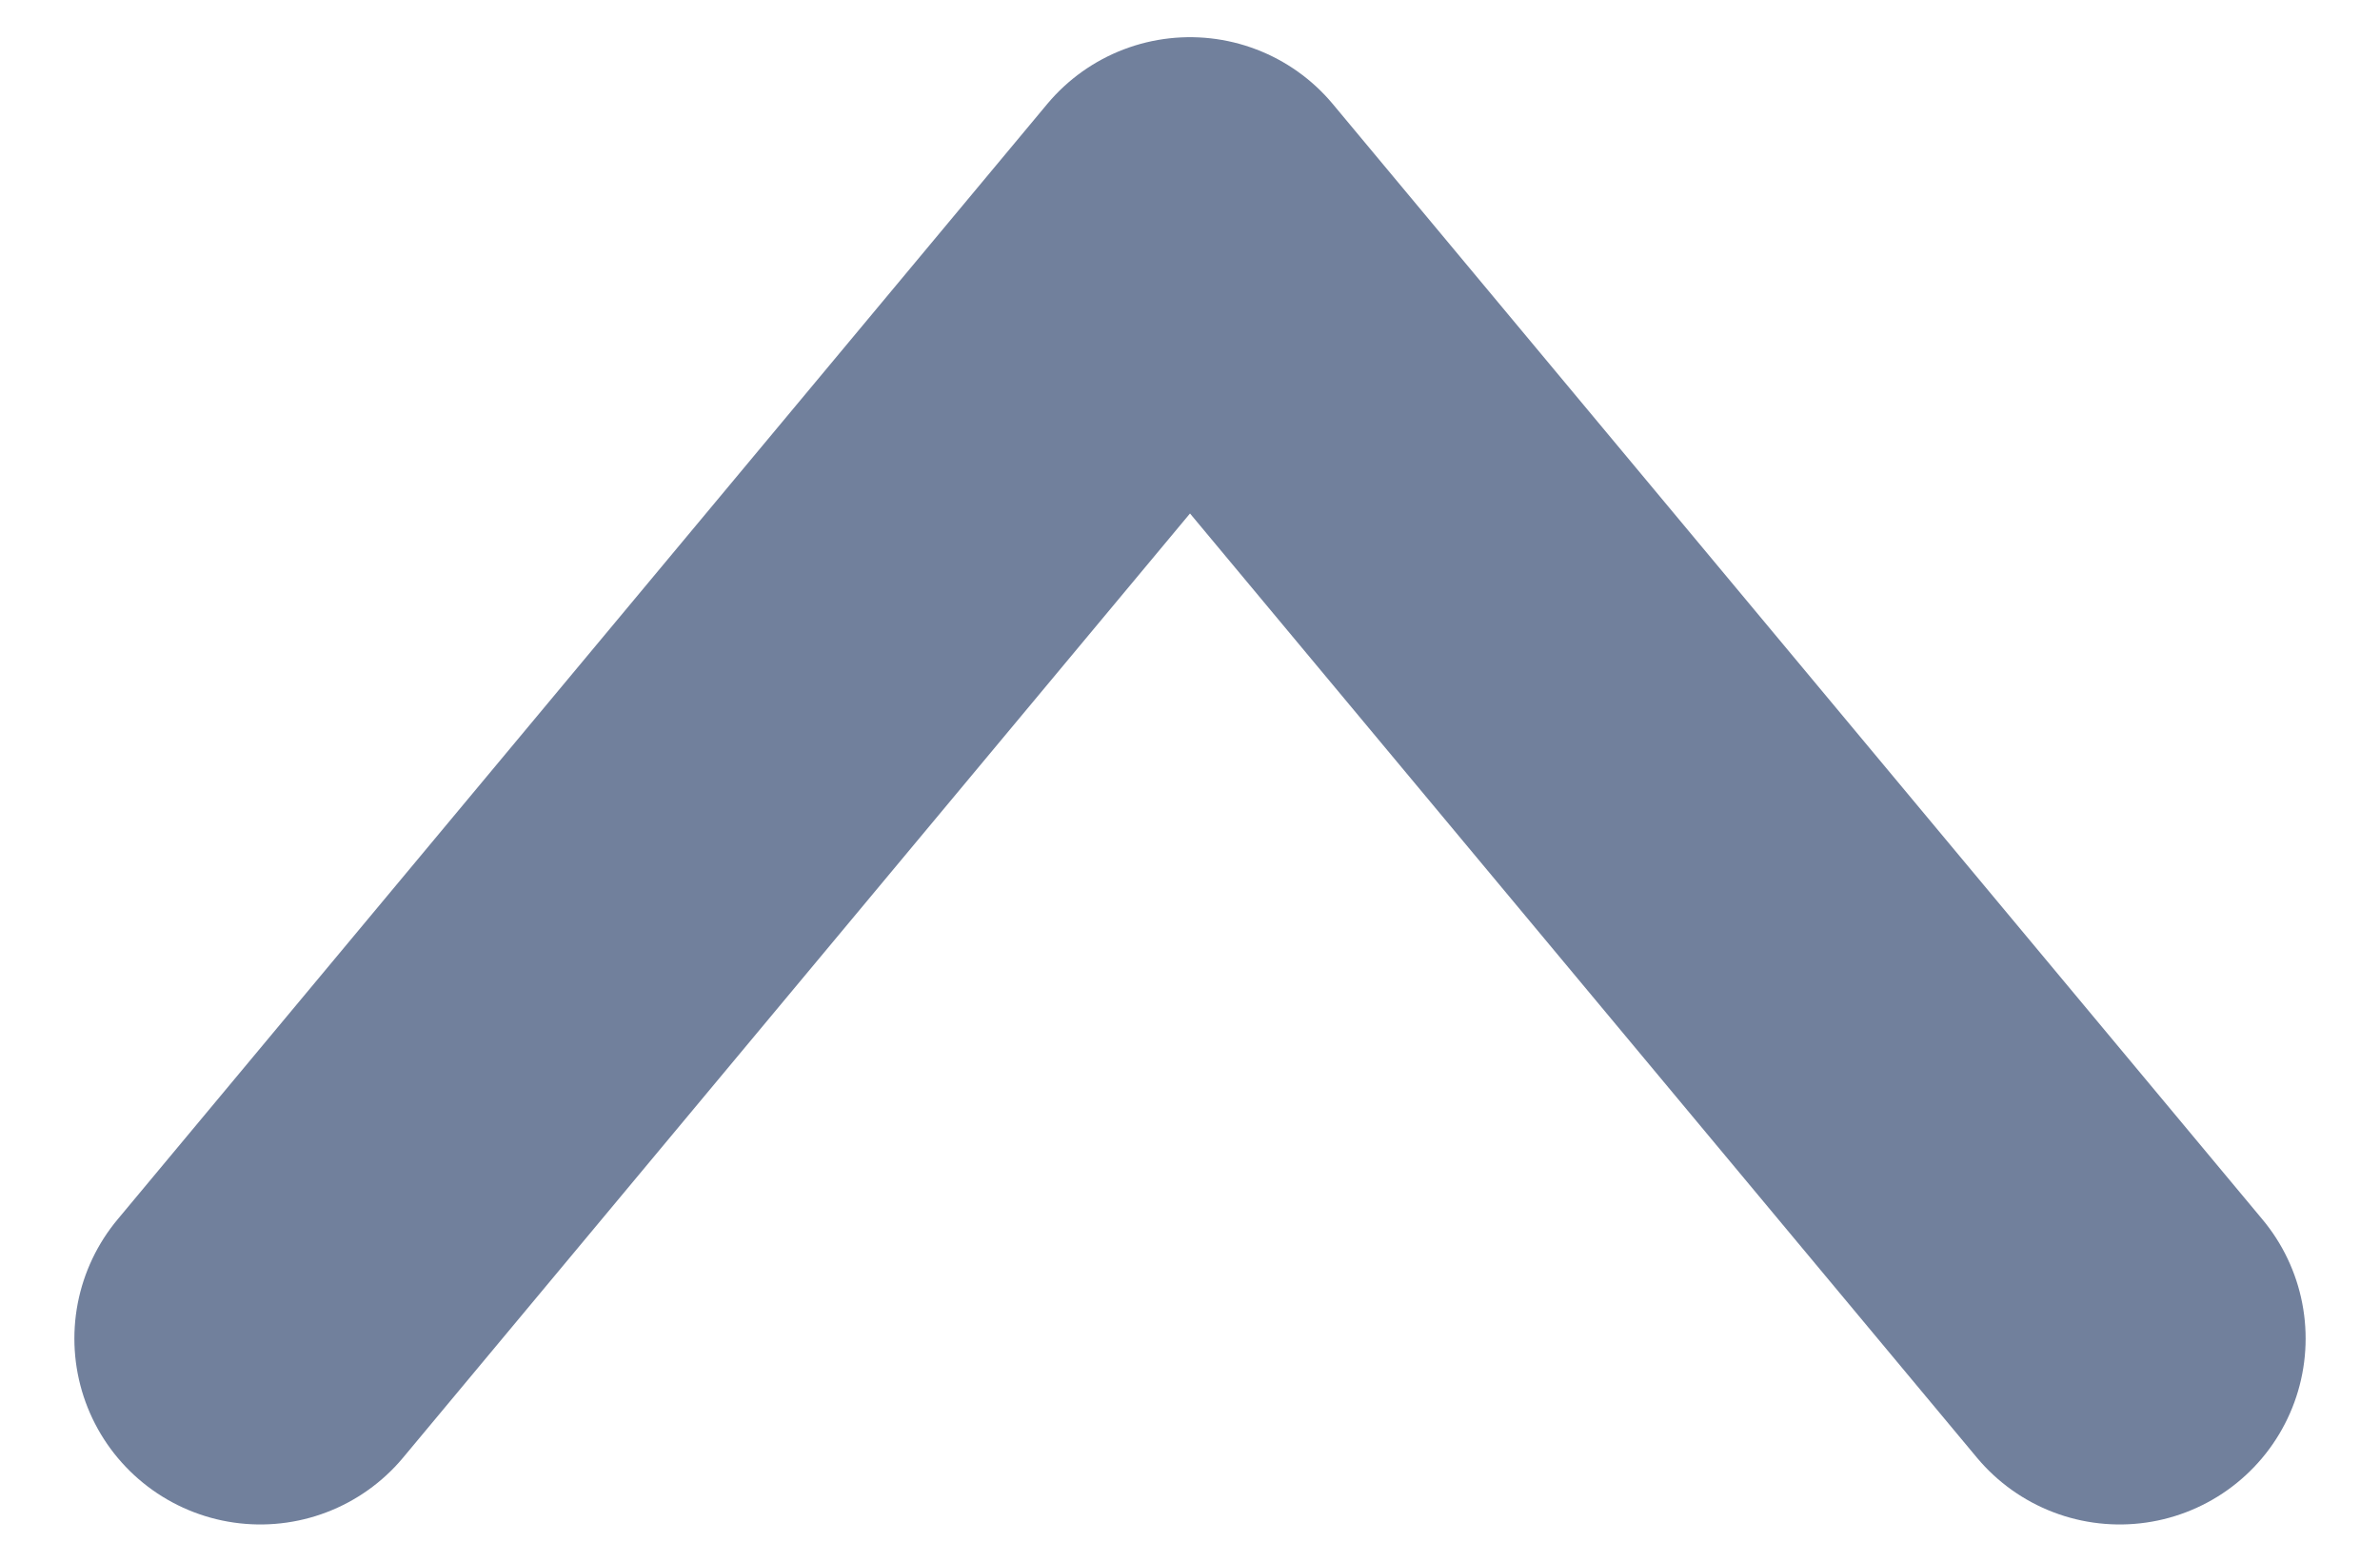 <?xml version="1.0" encoding="utf-8"?>
<!-- Generator: Adobe Illustrator 26.0.2, SVG Export Plug-In . SVG Version: 6.00 Build 0)  -->
<svg version="1.1" id="Layer_1" xmlns="http://www.w3.org/2000/svg" xmlns:xlink="http://www.w3.org/1999/xlink" x="0px" y="0px"
	 viewBox="0 0 12.8 8.4" style="enable-background:new 0 0 12.8 8.4;" xml:space="preserve">
<style type="text/css">
	.st0{fill:none;stroke:#71809C;stroke-width:2;stroke-linecap:round;stroke-linejoin:round;}
</style>
<path id="up" class="st0" d="M11.4,7.2l-5-6l-5,6"/>
</svg>
